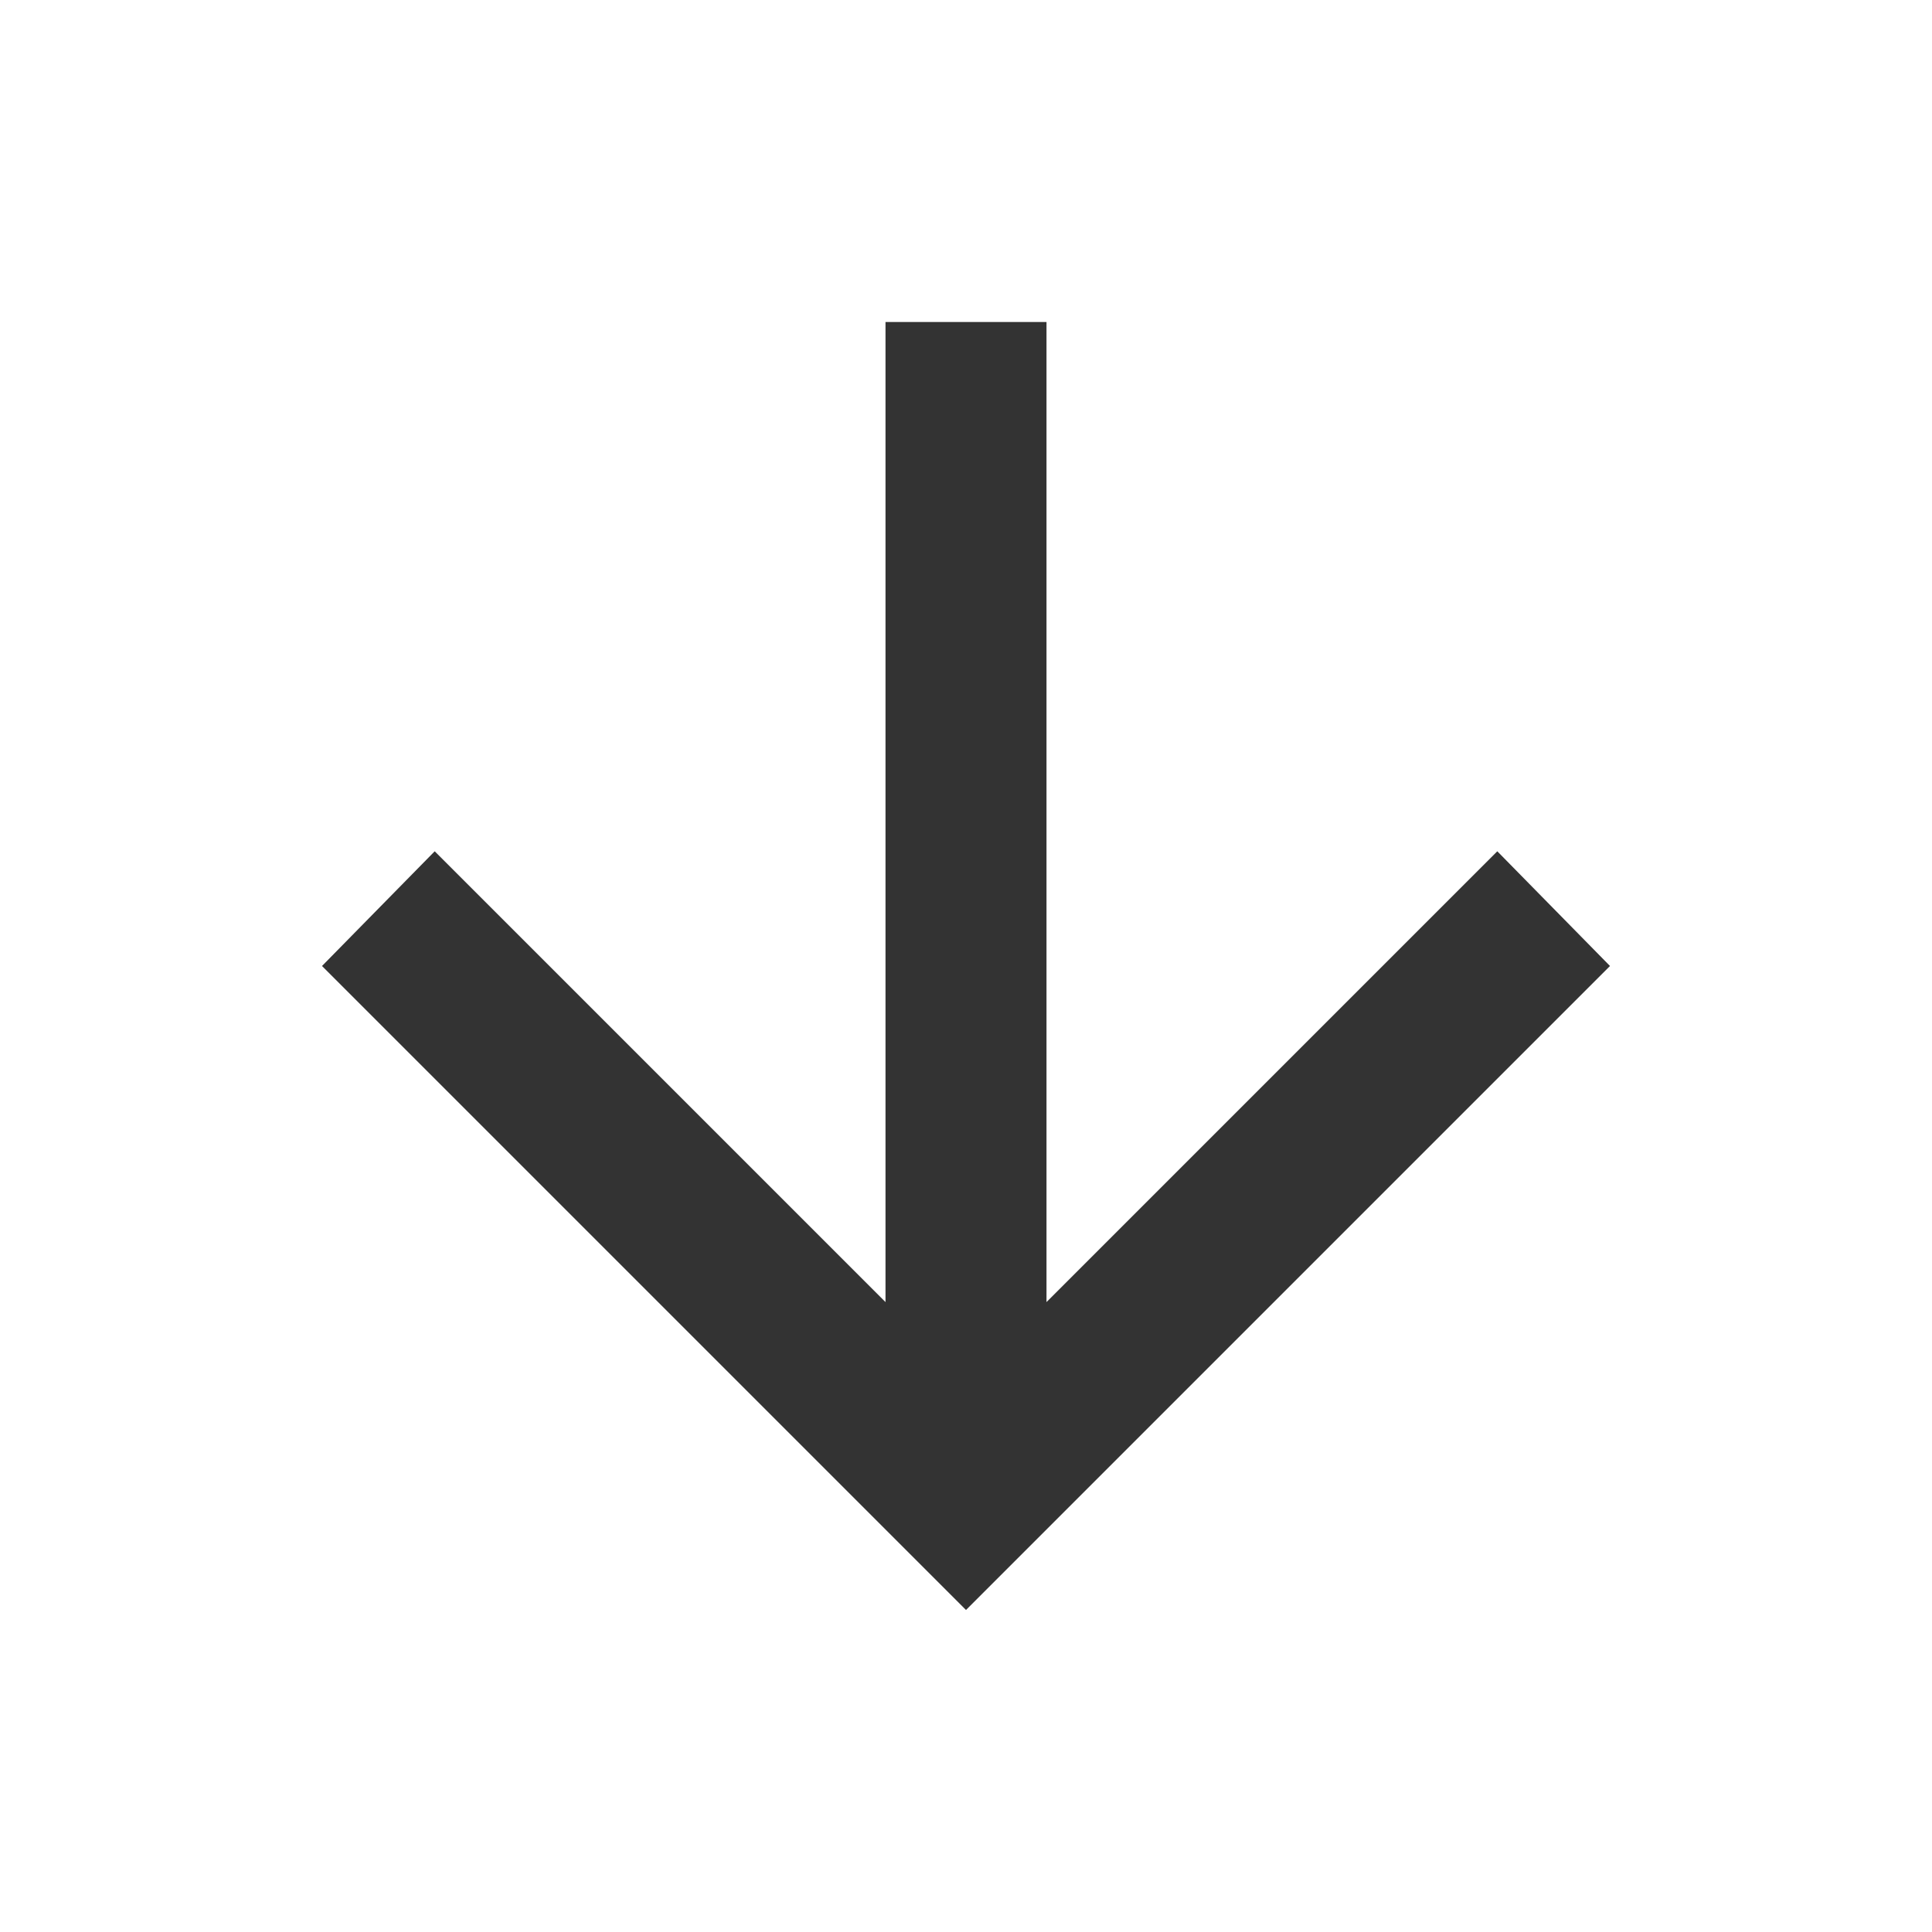 <svg width="24" height="24" viewBox="0 0 24 24" fill="none" xmlns="http://www.w3.org/2000/svg">
<path d="M13 4L13 16.175L18.6 10.575L20 12L12 20L4 12L5.4 10.575L11 16.175L11 4L13 4Z" fill="#333333"/>
</svg>